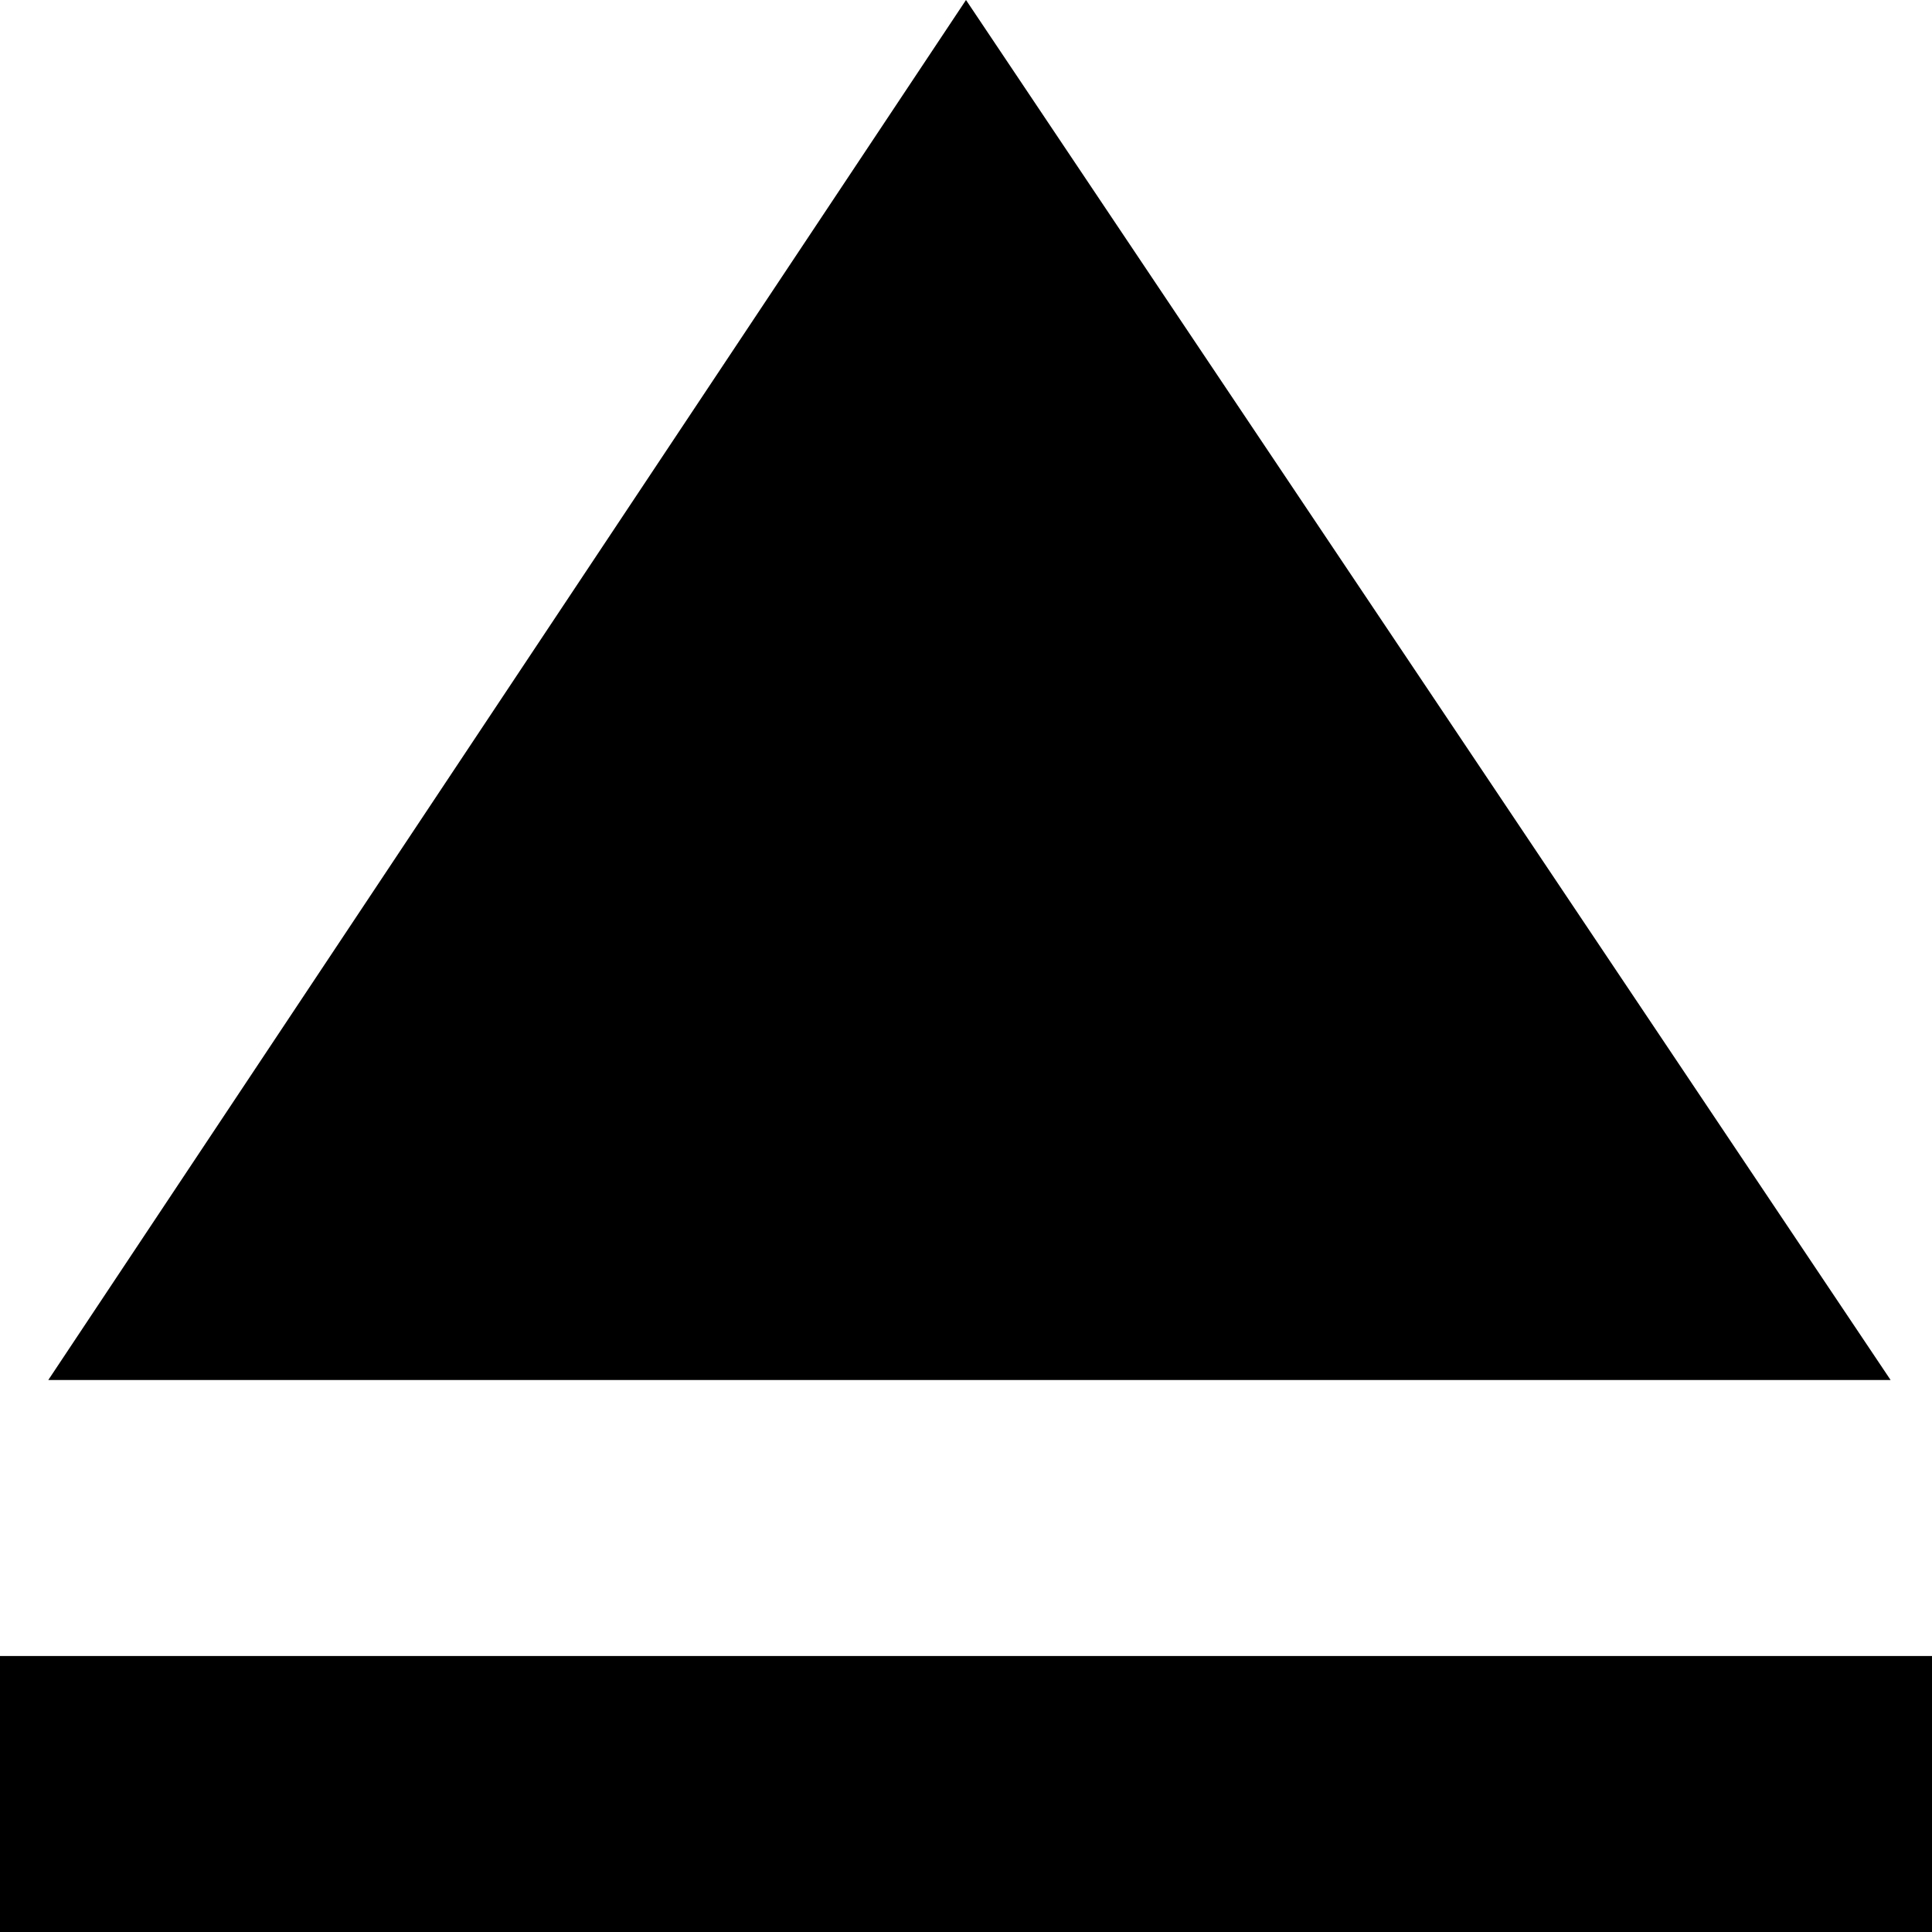 <?xml version="1.0" encoding="utf-8"?>
<!-- Generator: Adobe Illustrator 19.1.0, SVG Export Plug-In . SVG Version: 6.00 Build 0)  -->
<svg version="1.1" id="Layer_1" xmlns="http://www.w3.org/2000/svg" xmlns:xlink="http://www.w3.org/1999/xlink" x="0px" y="0px"
	 viewBox="-271 383 28 28" style="enable-background:new -271 383 28 28;" xml:space="preserve">
<style type="text/css">
	.st0{fill:none;}
</style>
<path class="st0" d="M-281,421v-48h48v48H-281z"/>
<path d="M-271,407h28v4h-28V407z M-257,383l-13.3,20h26.7L-257,383z"/>
</svg>
